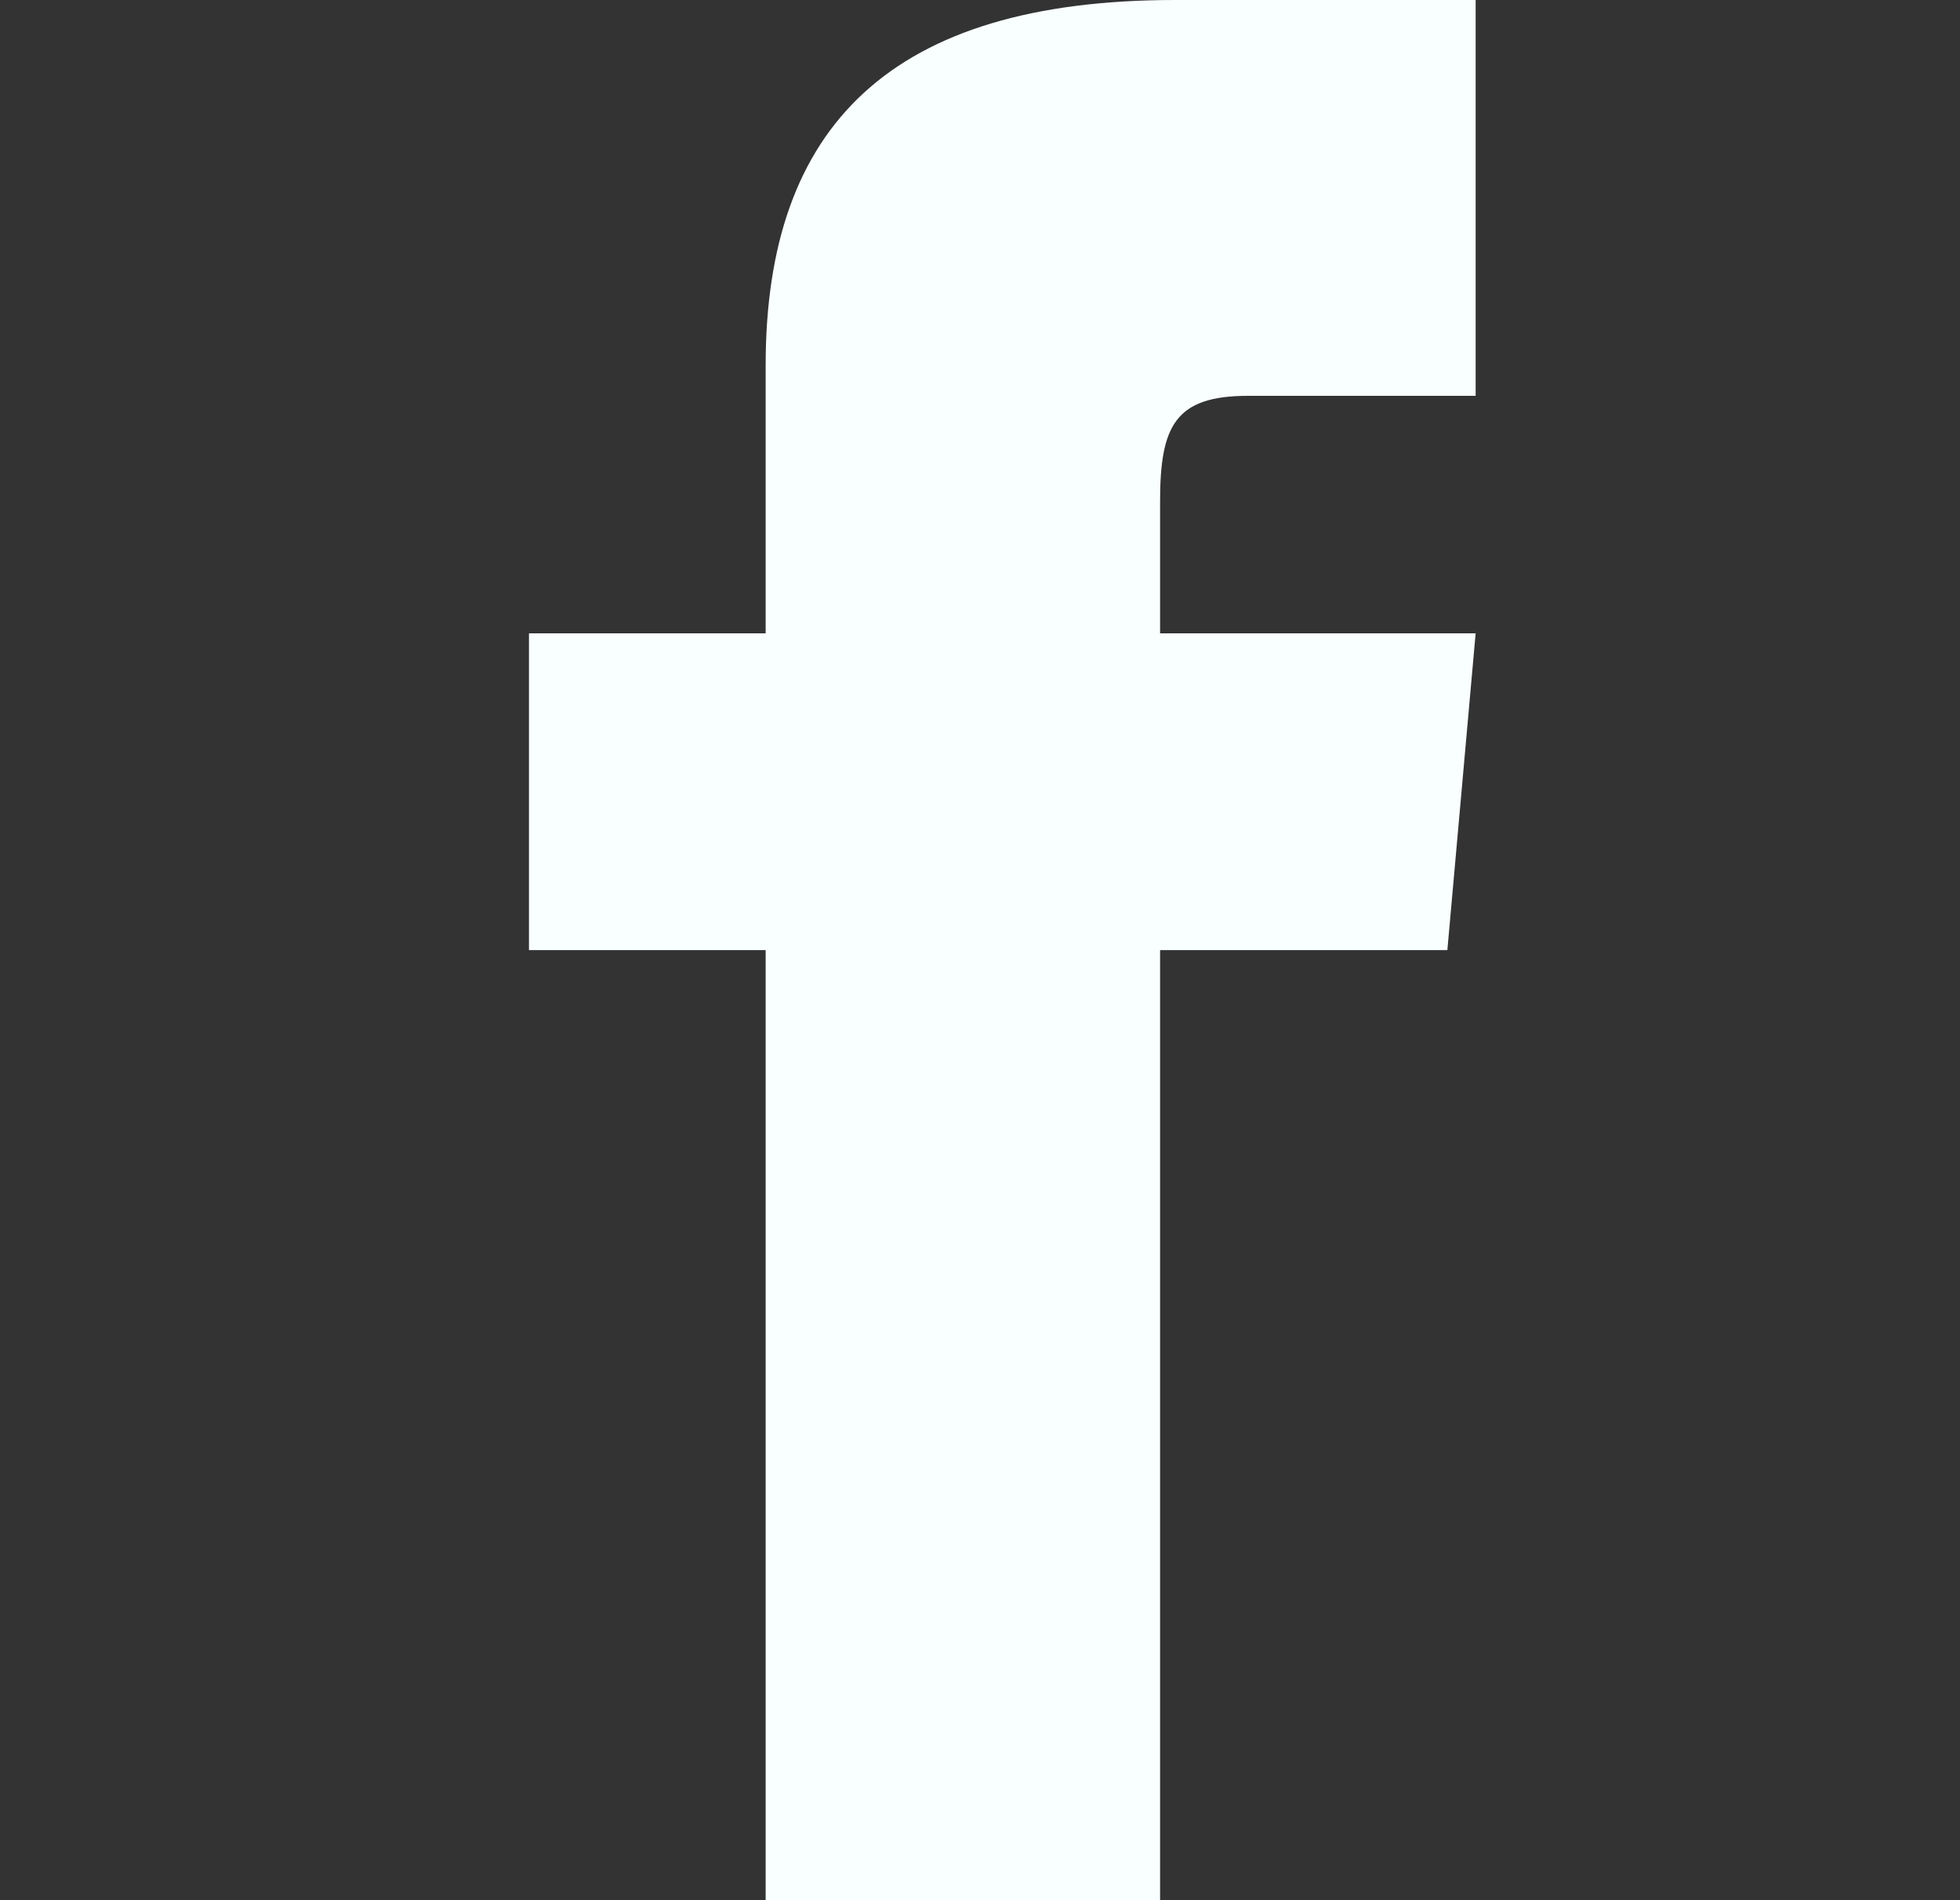 <svg width="33" height="32" viewBox="0 0 33 32" fill="none" xmlns="http://www.w3.org/2000/svg">
<rect x="0" y="0" width="33" height="32" fill="#333333" stroke="none"/>
<path d="M12.891 10.666H8.906V16H12.891V32H19.532V16H24.369L24.845 10.666H19.532V8.444C19.532 7.17 19.787 6.666 21.013 6.666H24.845V-0H19.787C15.011 -0 12.891 2.11 12.891 6.153V10.666Z" fill="#F8FFFE"/>
</svg>
